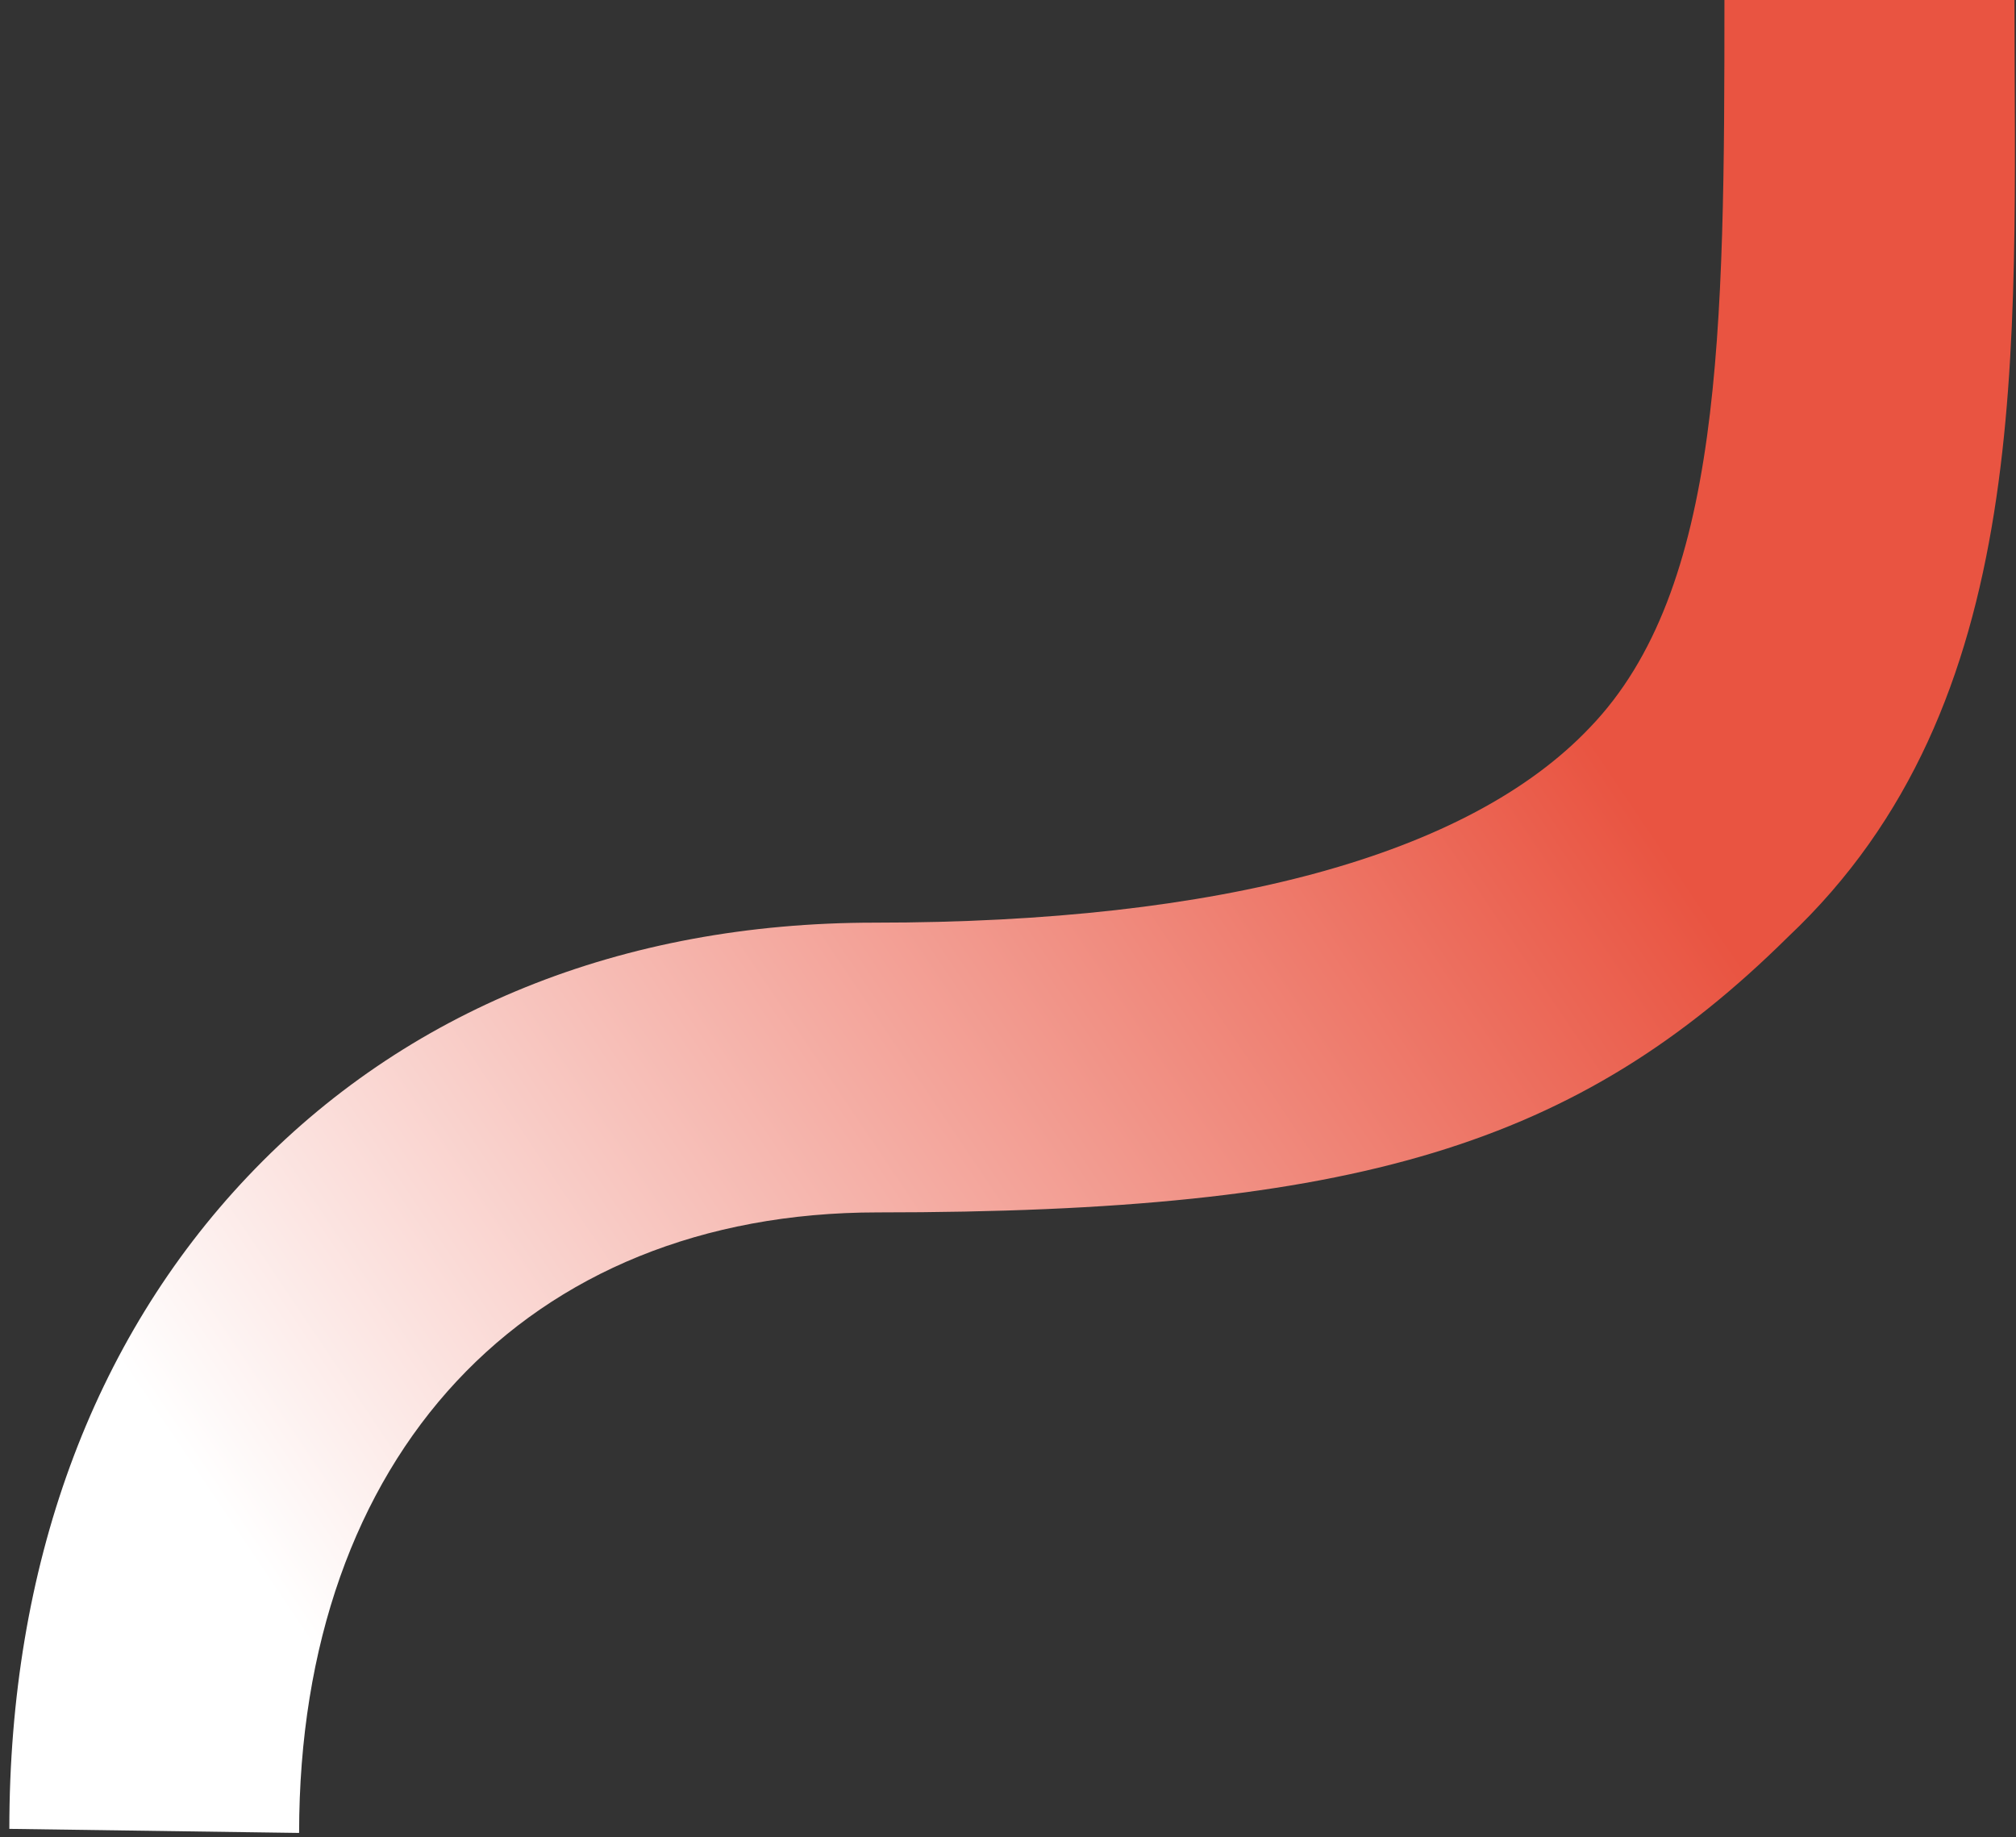 <svg width="214" height="195" viewBox="0 0 214 195" fill="none" xmlns="http://www.w3.org/2000/svg">
<rect x="0" y="0" width="214" height="195" fill="#333333" stroke="none"/>
<path d="M93.166 128.696C55.859 128.696 31.751 154.553 31.751 194.565L0.991 194.133C0.991 166.292 9.752 142.334 26.316 124.86C43.004 107.252 66.01 97.939 92.85 97.939C129.658 97.939 155.913 90.775 168.758 77.233C182.868 62.598 183.05 35.294 183.05 0H213.839C213.839 37.355 216.063 74.701 189.799 99.455C167.416 121.59 143.941 128.696 93.166 128.696Z" fill="url(#paint0_linear_139_1178)"/>
<defs>
<linearGradient id="paint0_linear_139_1178" x1="173.041" y1="84.5" x2="9.073" y2="194.921" gradientUnits="userSpaceOnUse">
<stop stop-color="#E95441"/>
<stop offset="0.843" stop-color="white"/>
</linearGradient>
</defs>
</svg>
